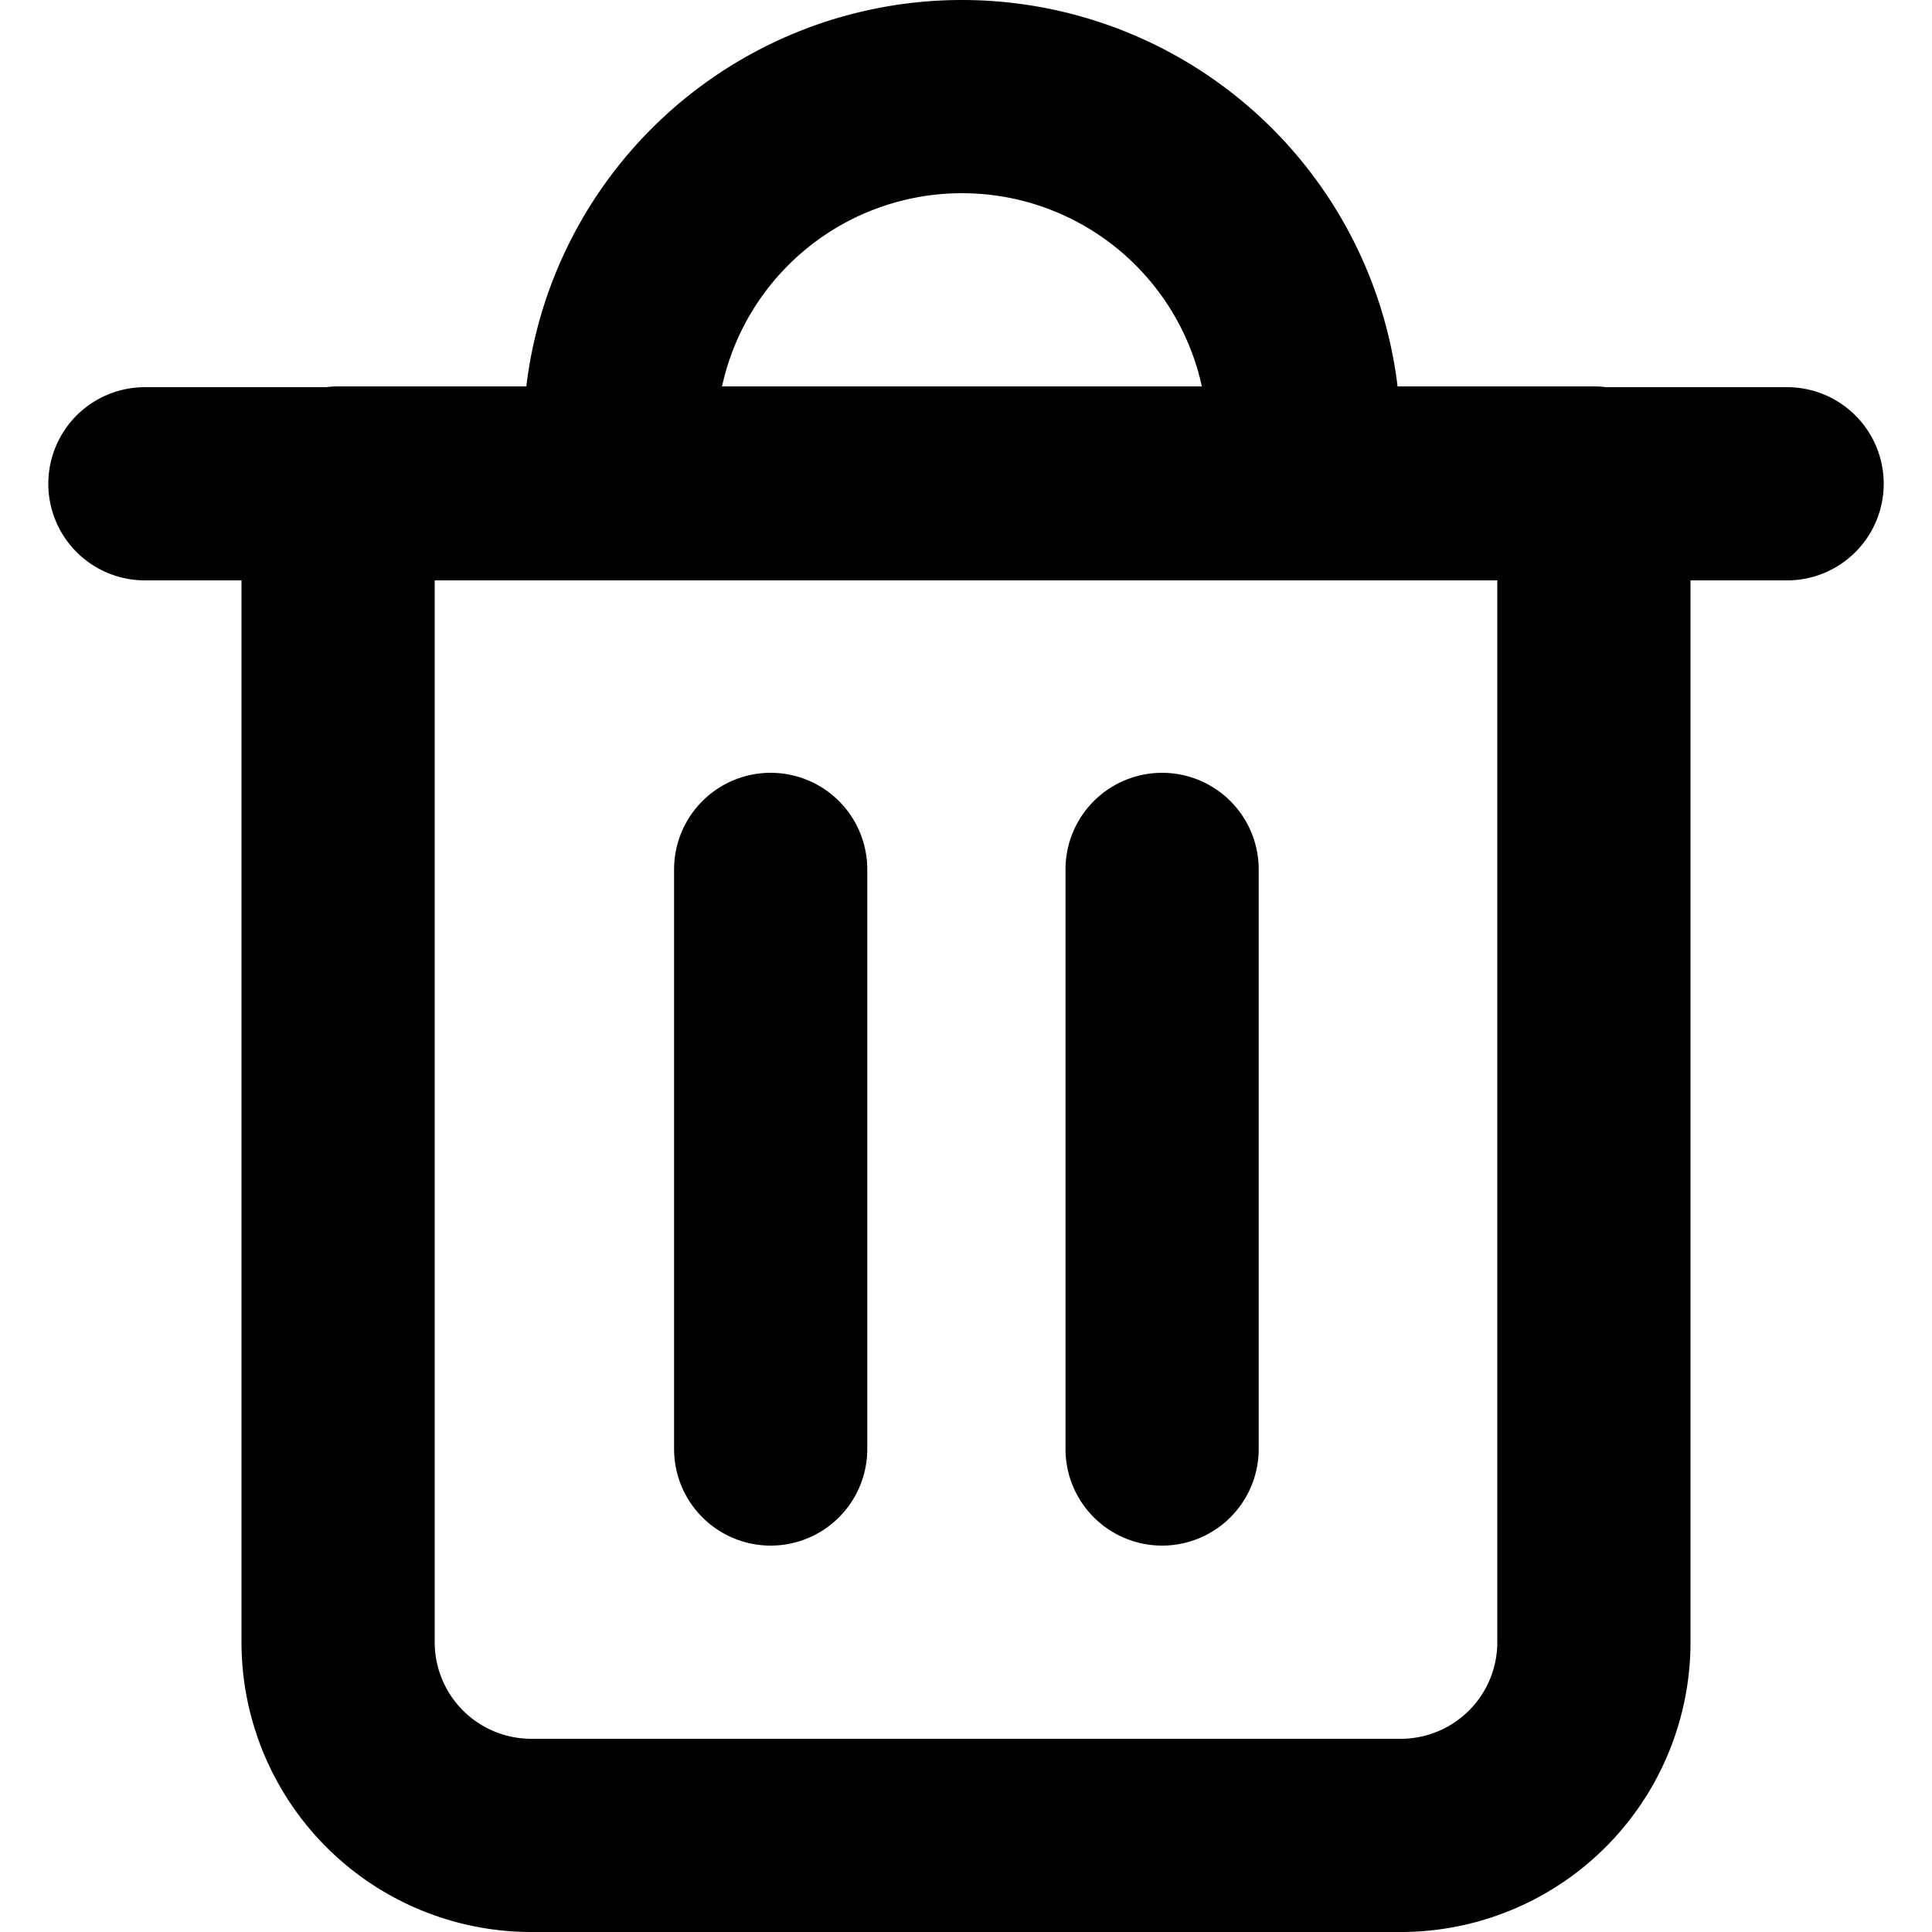 <svg viewBox="0 0 140 140" xmlns="http://www.w3.org/2000/svg"><path d="M10.5 35.056h119M101.5 133h-63a14 14 0 0 1-14-14V35h91v84a14 14 0 0 1-14 14zM44.912 35v-3.206a24.794 24.794 0 0 1 49.588 0V35M55.846 63v42M84.21 63v42" stroke-width="14" fill="none" stroke="currentColor" stroke-linecap="round" stroke-linejoin="round"/></svg>